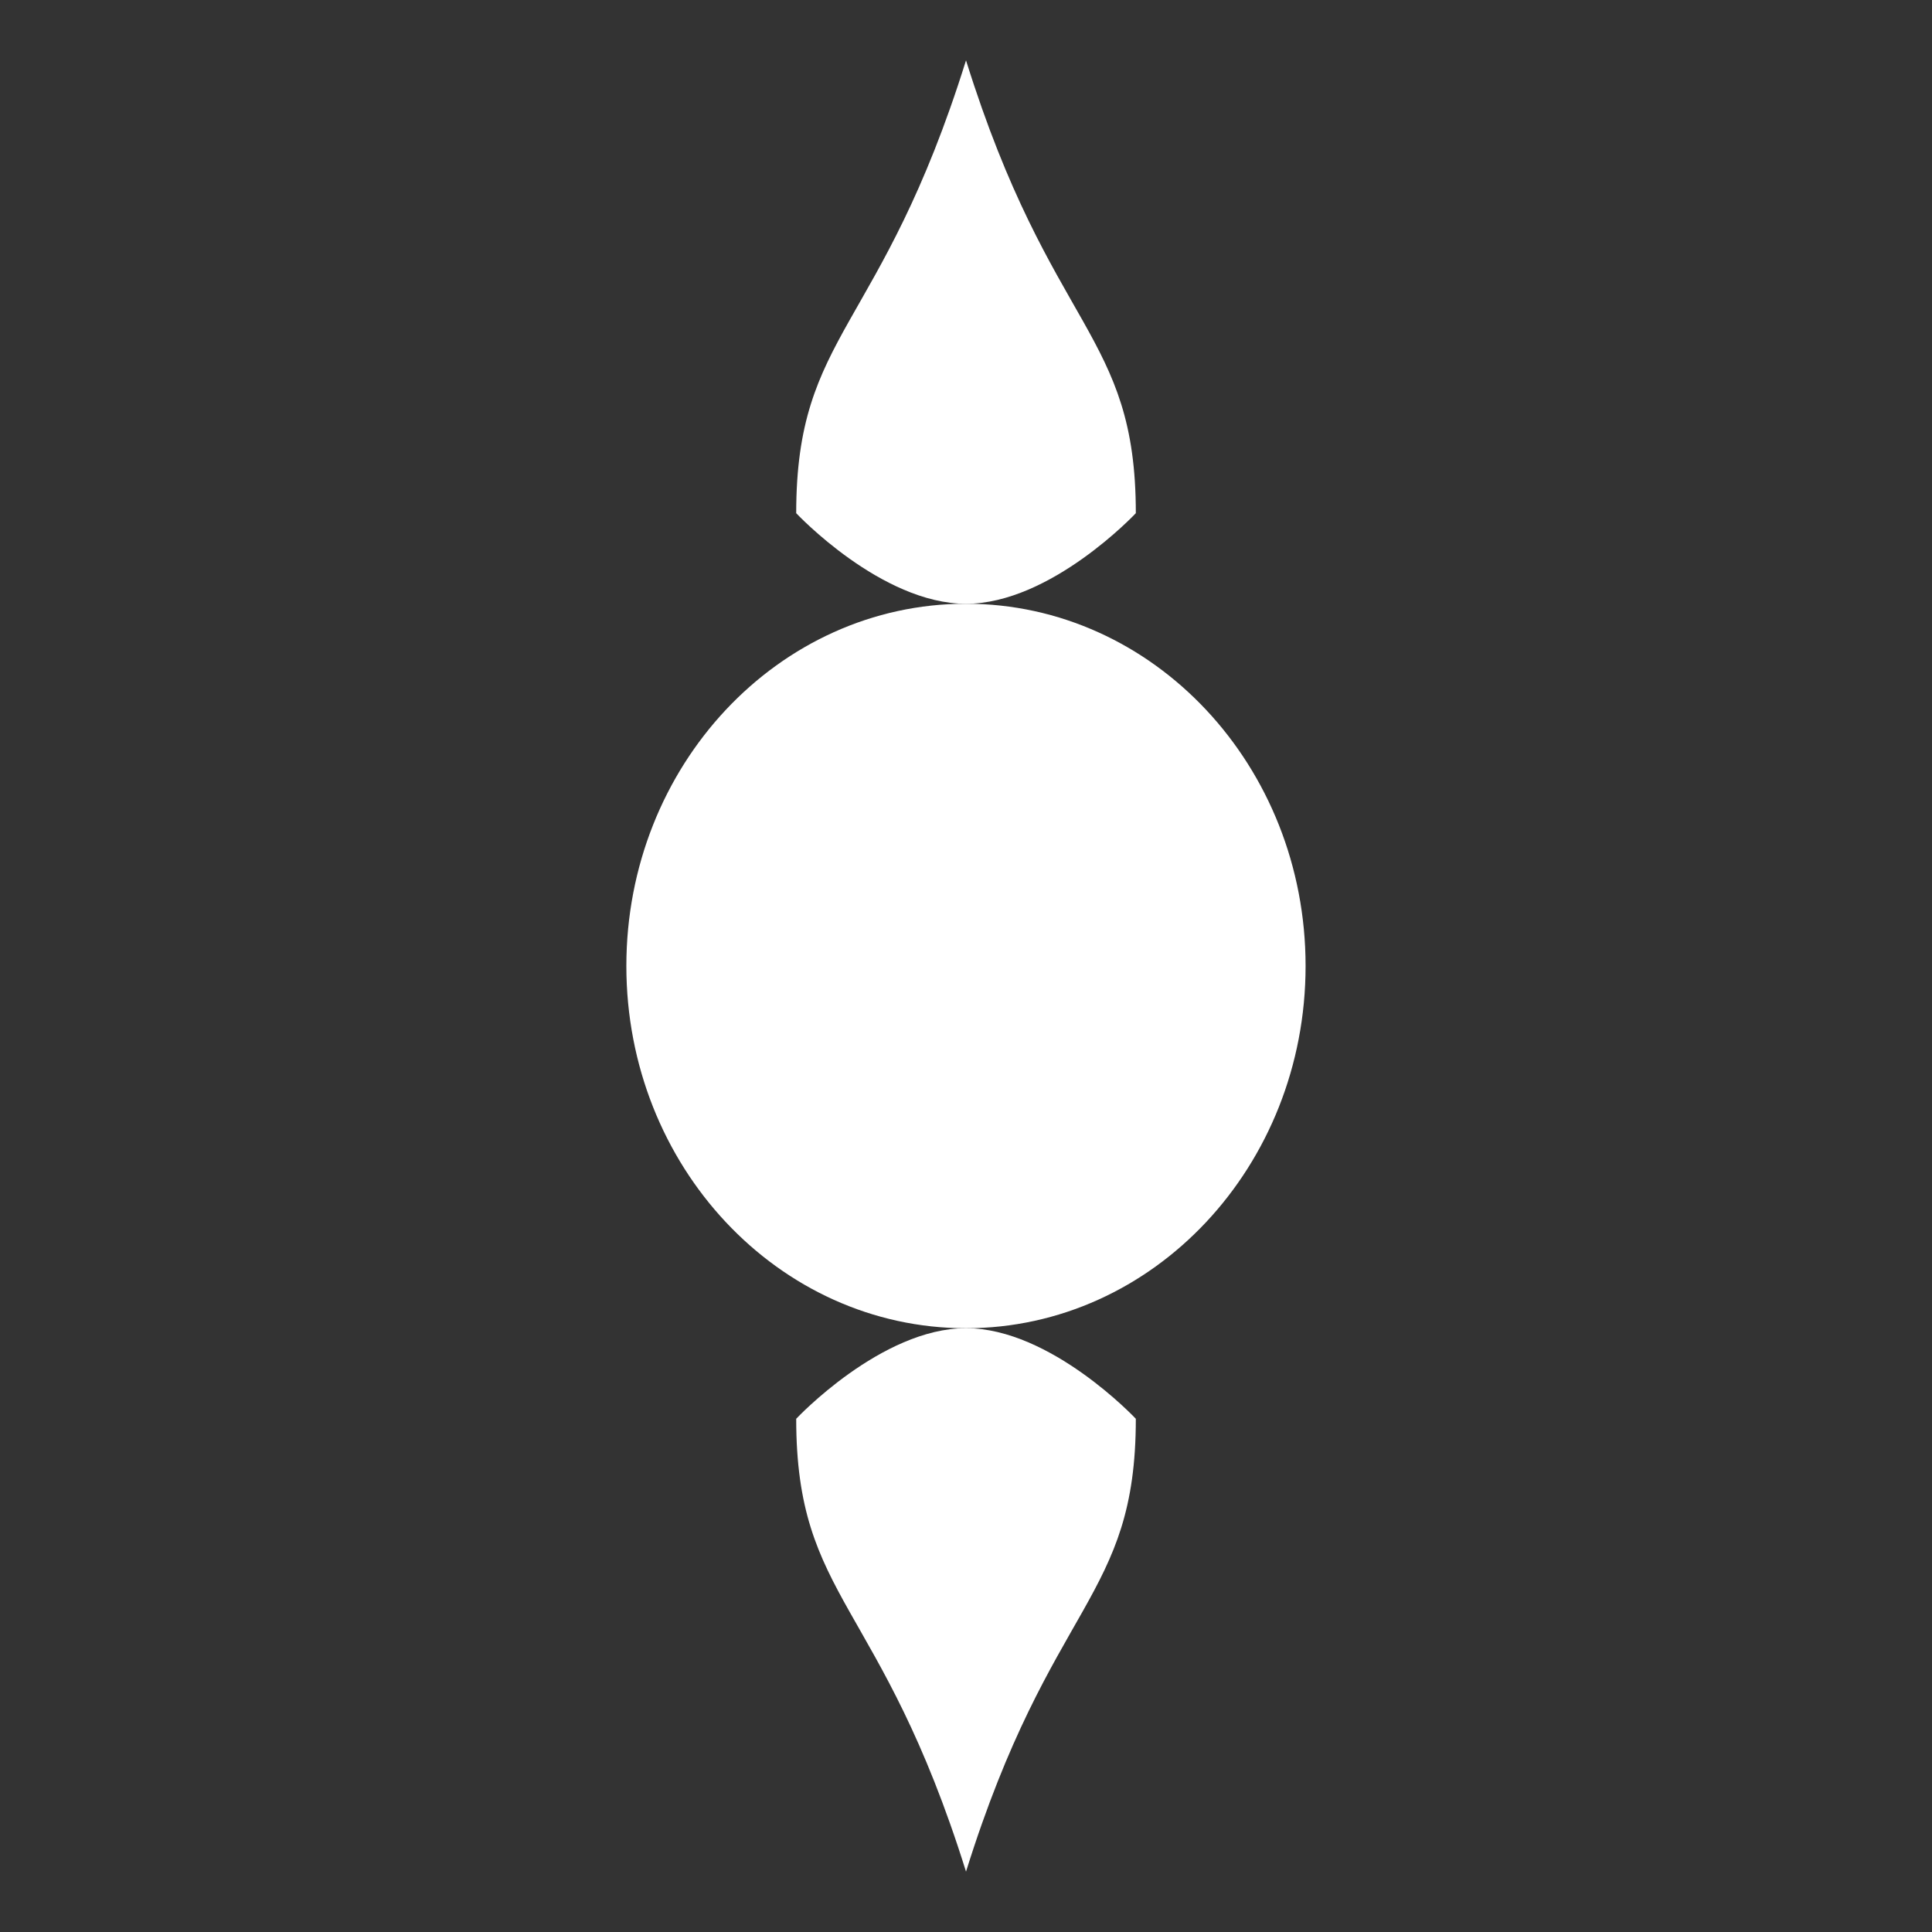 <?xml version="1.0" encoding="utf-8"?>
<!-- Generator: Adobe Illustrator 17.0.0, SVG Export Plug-In . SVG Version: 6.00 Build 0)  -->
<!DOCTYPE svg PUBLIC "-//W3C//DTD SVG 1.1//EN" "http://www.w3.org/Graphics/SVG/1.1/DTD/svg11.dtd">
<svg version="1.1" id="Layer_1" xmlns="http://www.w3.org/2000/svg" xmlns:xlink="http://www.w3.org/1999/xlink" x="0px" y="0px"
	 width="612px" height="612px" viewBox="0 0 612 612" enable-background="new 0 0 612 612" xml:space="preserve" fill="#FFFFFF">
<rect x="0" y="0" width="612" height="612" fill="#333333" stroke="none"/>
<g transform="matrix(15 0 0 15 14.54 -4364)">
	<g>
		<path d="M26.602,311.333c0,4.225-3.211,7.65-7.172,7.65s-7.172-3.425-7.172-7.65s3.211-7.65,7.172-7.65
			S26.602,307.108,26.602,311.333L26.602,311.333z"/>
		<path d="M19.431,292.208c1.793,5.737,3.586,5.737,3.586,9.563c0,0-1.793,1.913-3.586,1.913s-3.586-1.913-3.586-1.913
			C15.845,297.946,17.638,297.946,19.431,292.208z"/>
		<path d="M19.431,330.458c-1.793-5.737-3.586-5.737-3.586-9.563c0,0,1.793-1.913,3.586-1.913s3.586,1.913,3.586,1.913
			C23.017,324.721,21.224,324.721,19.431,330.458z"/>
	</g>
</g>
</svg>
